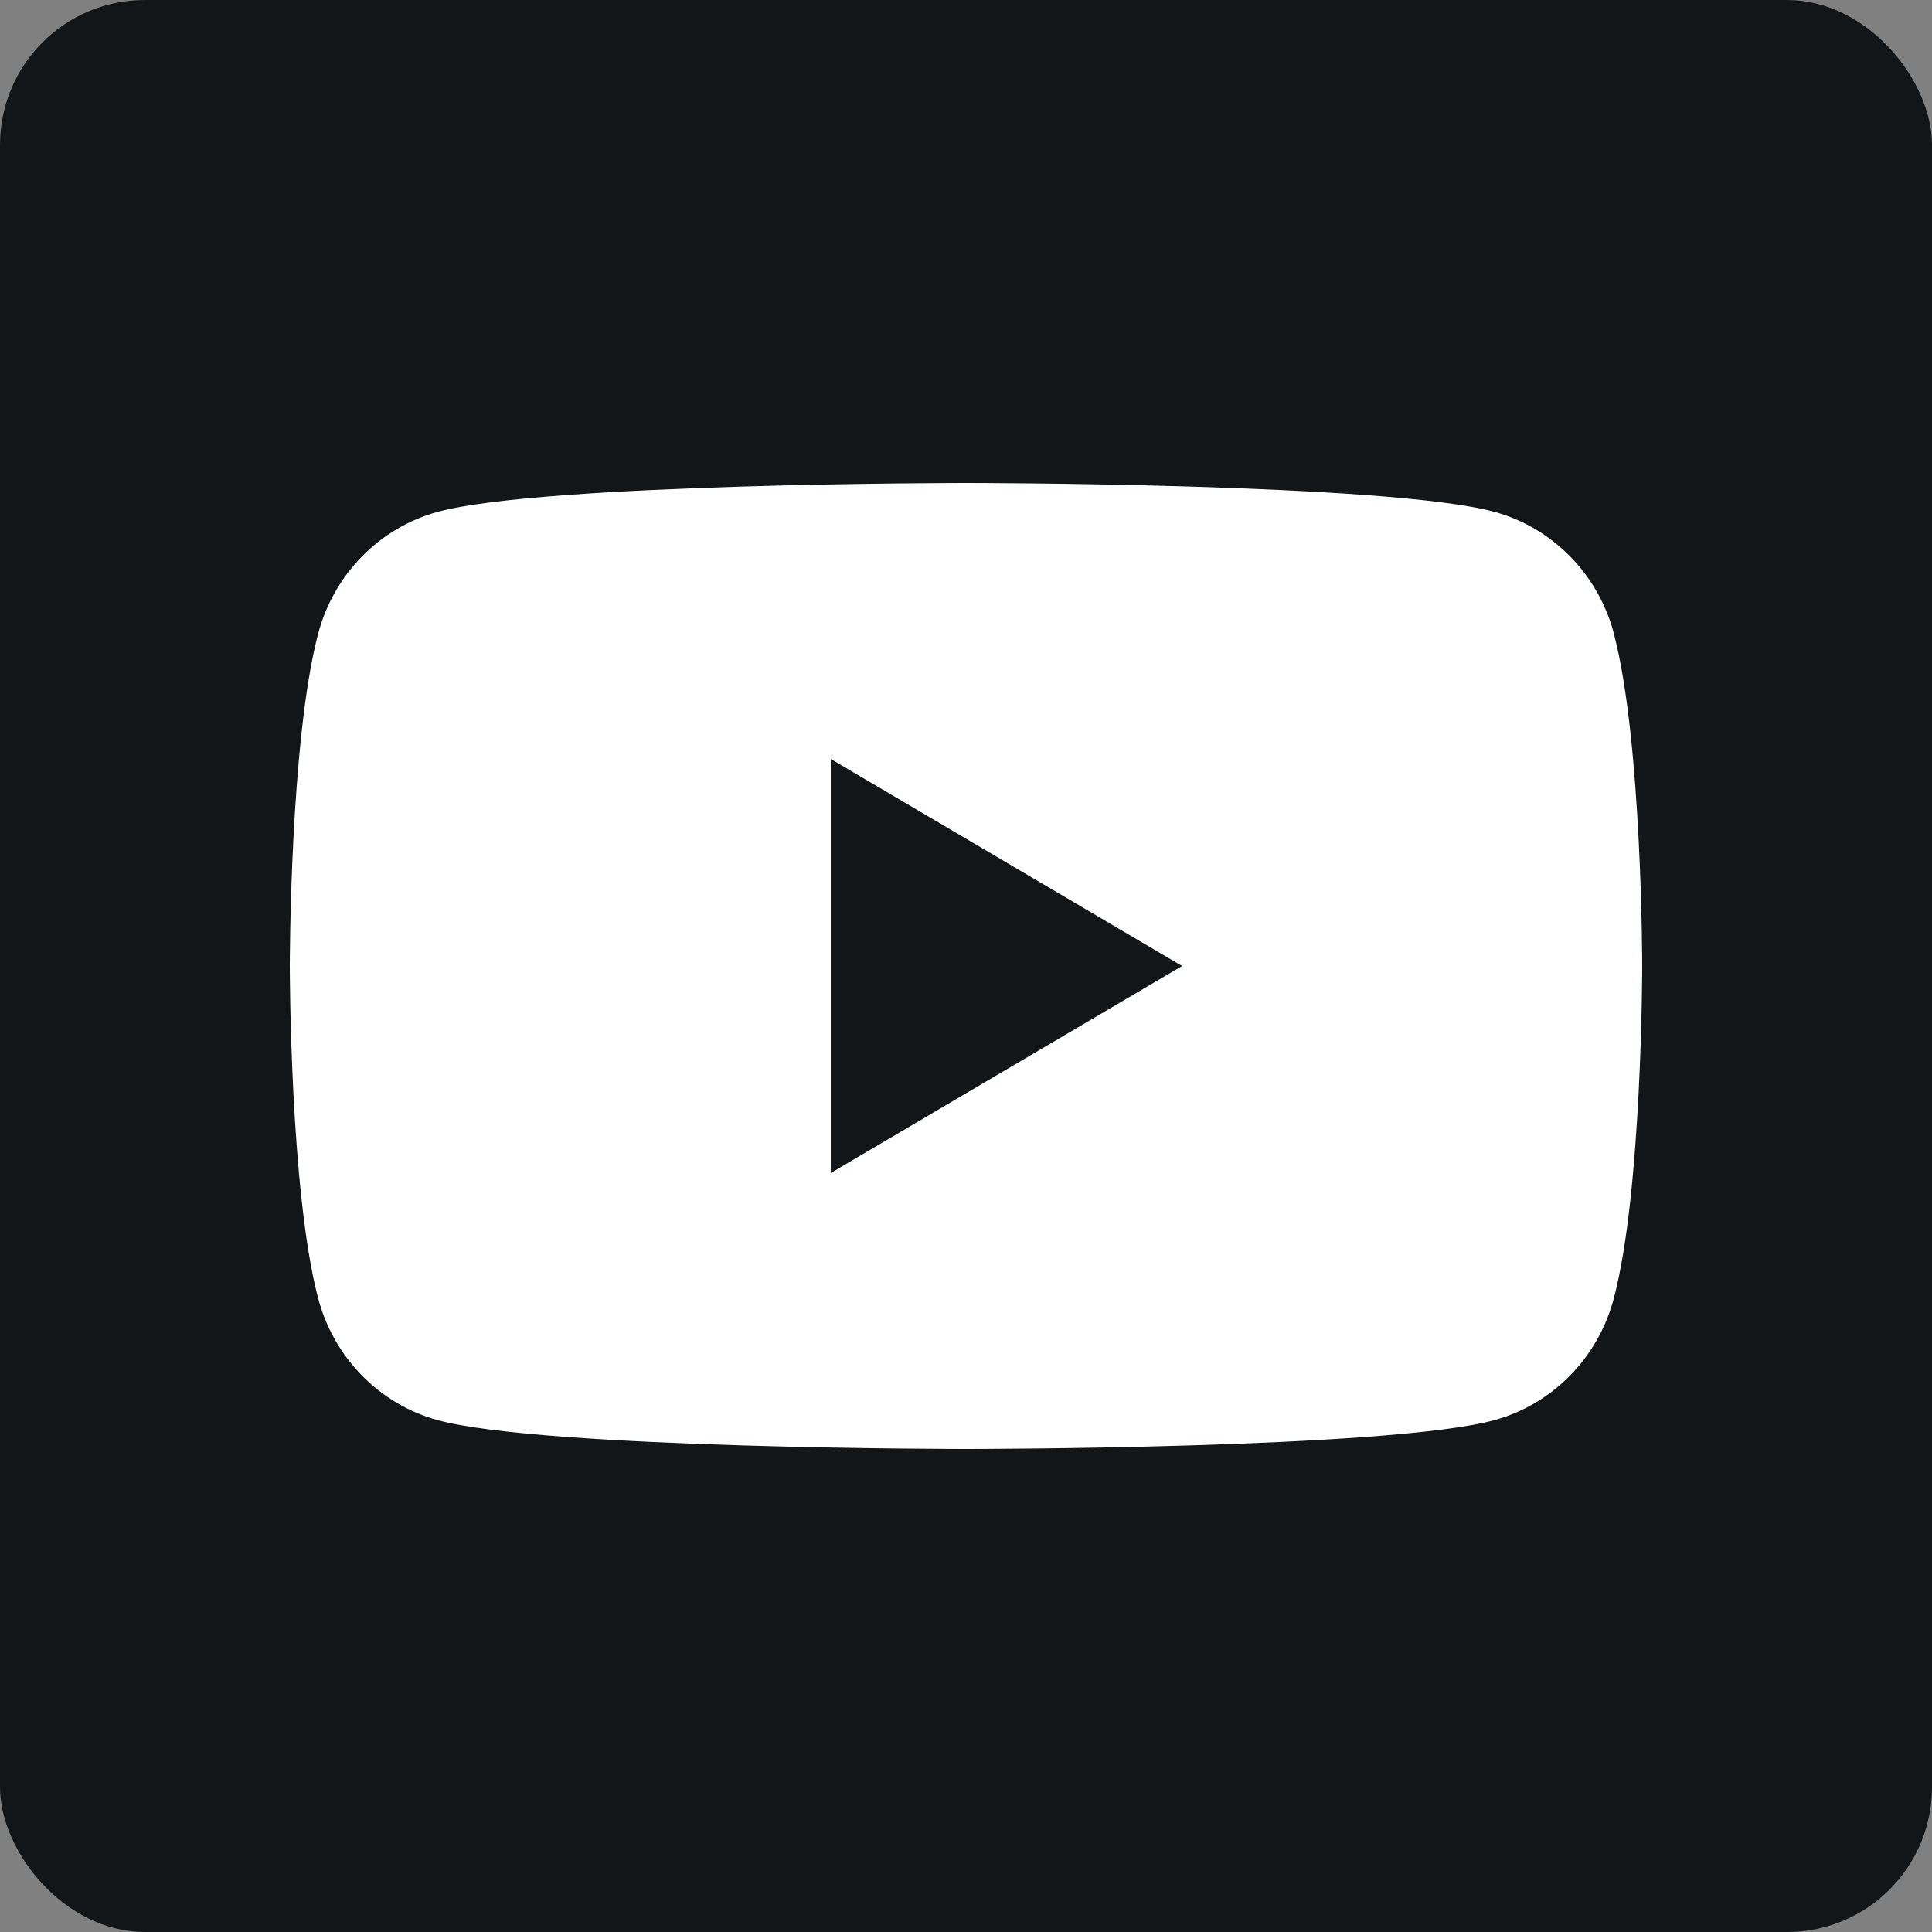 <svg width="20" height="20" viewBox="0 0 20 20" fill="none" xmlns="http://www.w3.org/2000/svg">
<rect x="0" y="0" width="20" height="20" fill="#808080" stroke="none"/>
<rect width="20" height="20" rx="1.5" fill="#121618"/>
<path d="M16.708 6.562C16.547 5.947 16.073 5.463 15.471 5.299C14.378 5 10 5 10 5C10 5 5.622 5 4.53 5.299C3.928 5.463 3.454 5.947 3.293 6.562C3 7.675 3 10 3 10C3 10 3 12.325 3.293 13.438C3.454 14.053 3.928 14.537 4.53 14.701C5.622 15 10 15 10 15C10 15 14.378 15 15.47 14.701C16.072 14.537 16.546 14.053 16.707 13.438C17 12.325 17 10 17 10C17 10 17 7.675 16.707 6.562H16.708ZM8.6 12.143V7.857L12.237 10L8.6 12.143Z" fill="white"/>
</svg>
